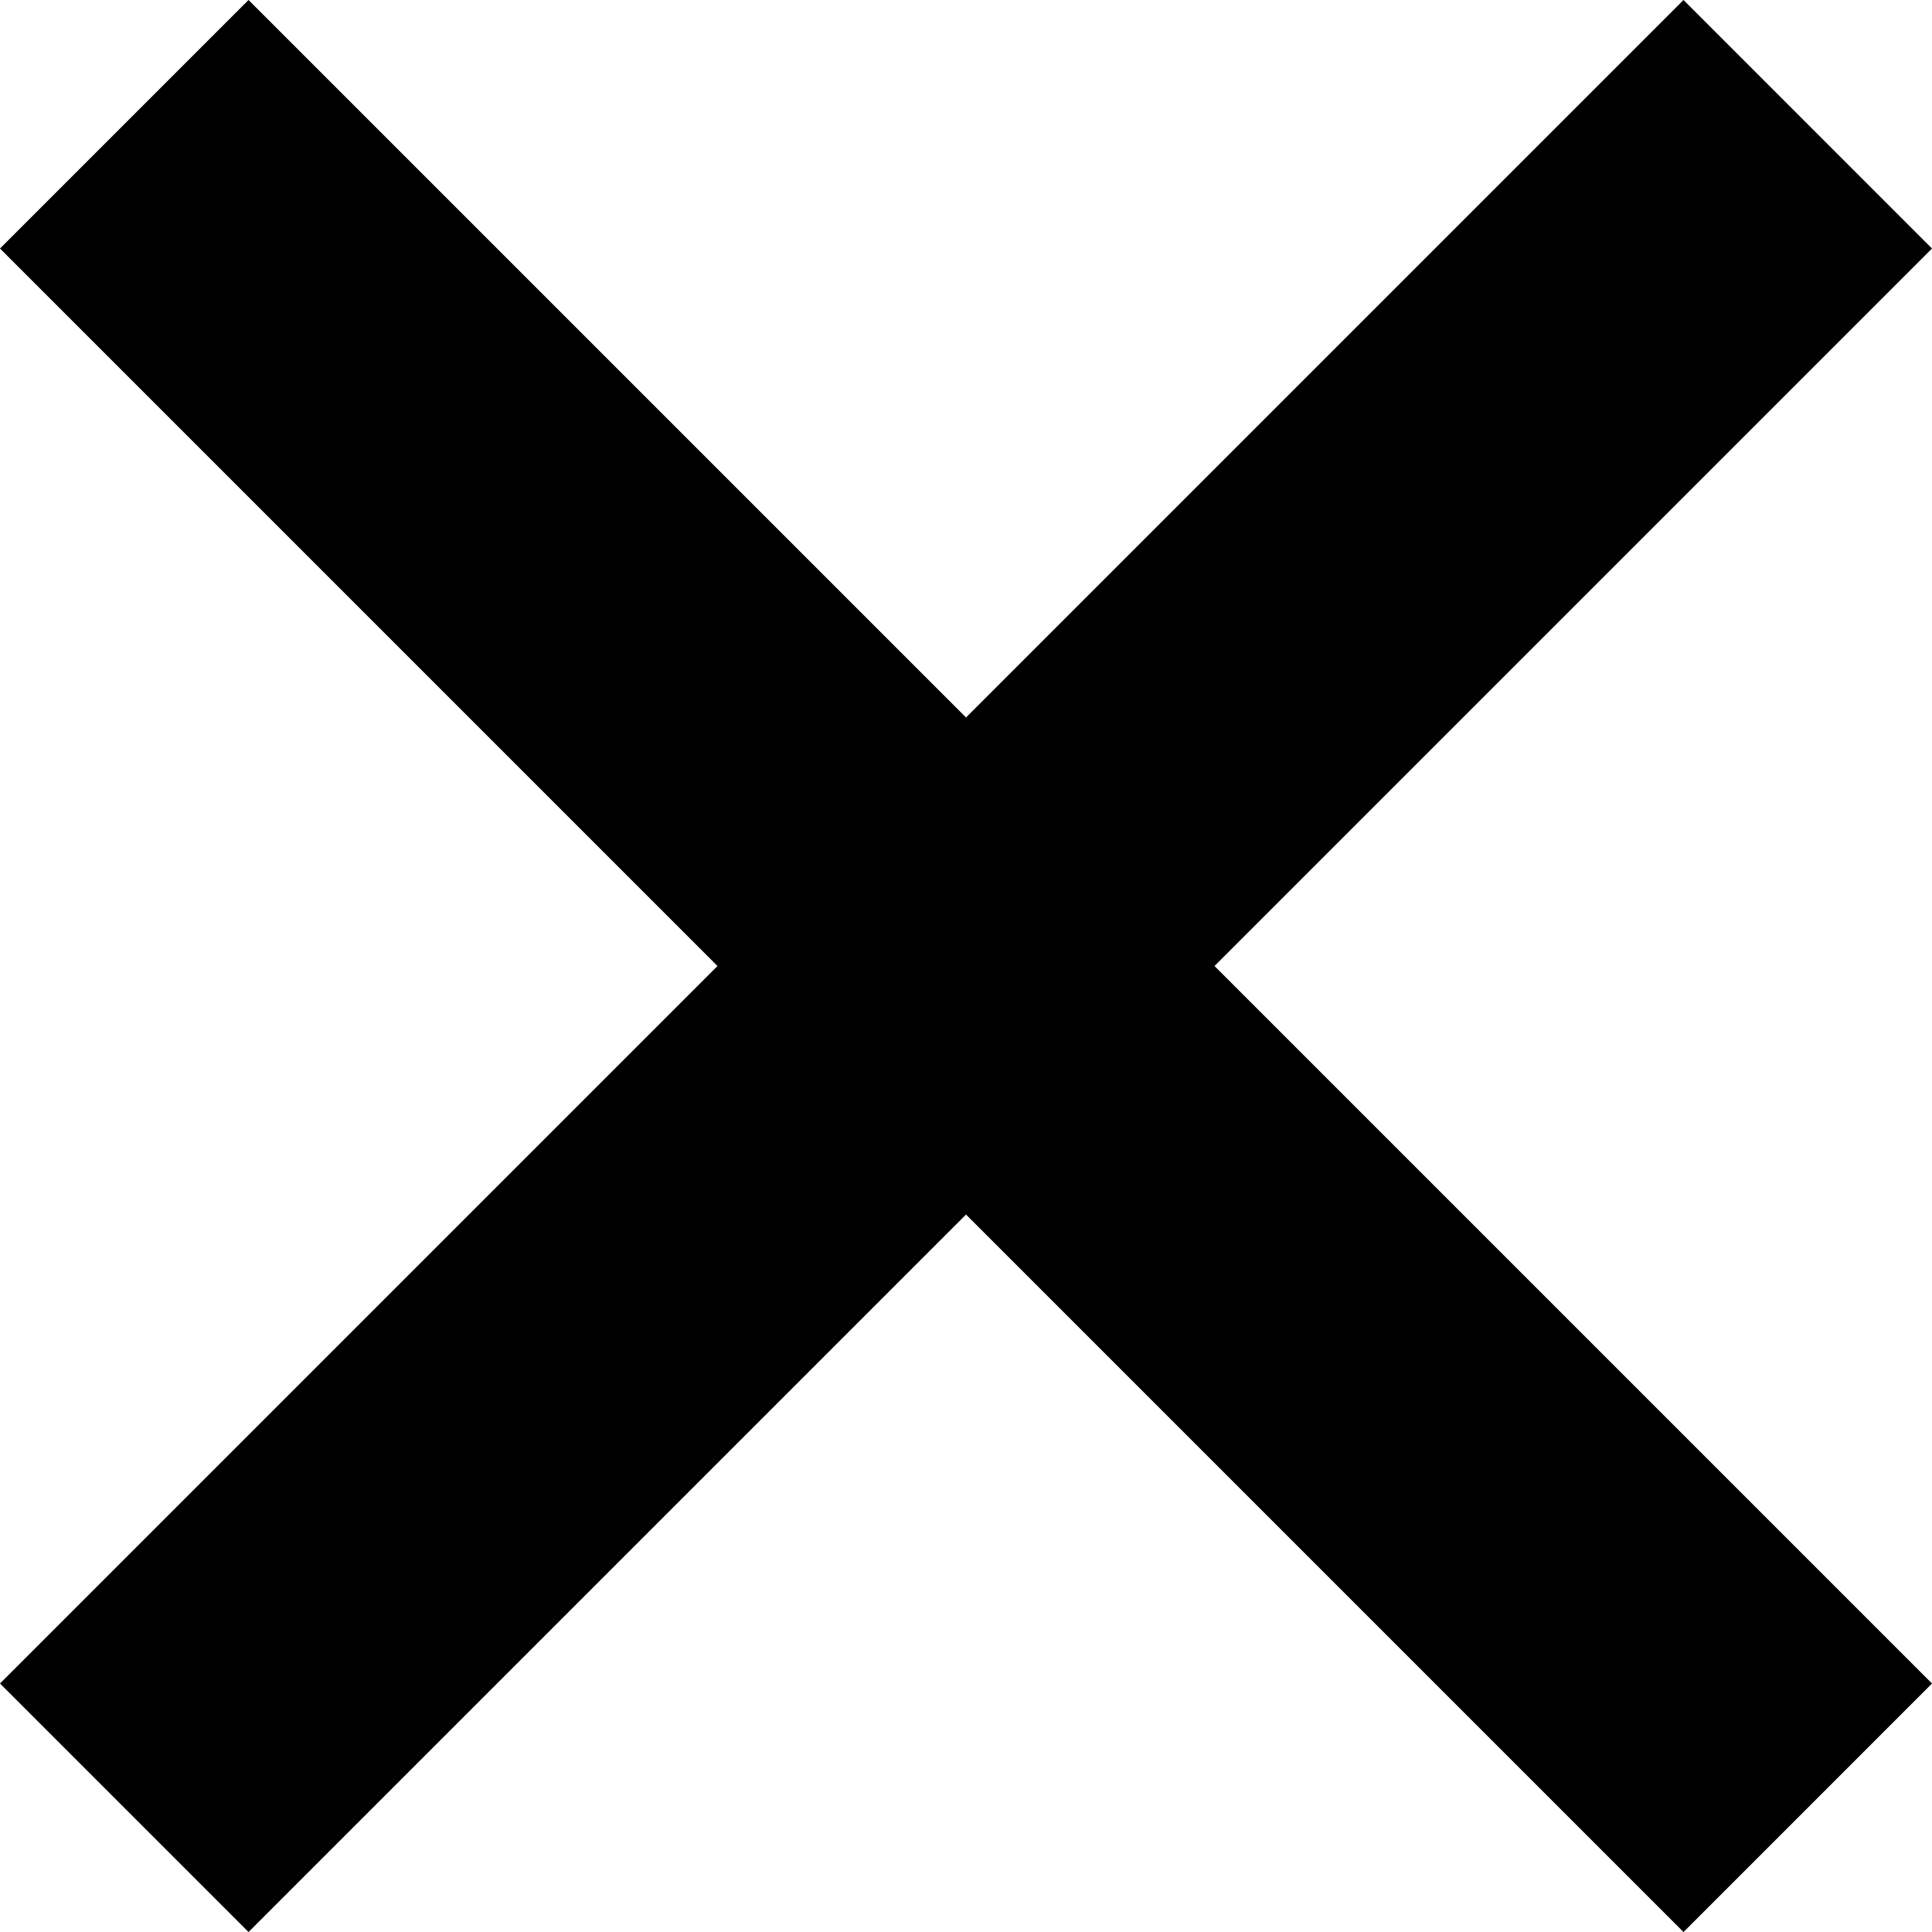 <?xml version="1.0" encoding="UTF-8"?>
<svg id="Layer_1" data-name="Layer 1" xmlns="http://www.w3.org/2000/svg" viewBox="0 0 442.55 442.56">
  <defs>
    <style>
      .close_icon {
        fill: inherit;
        stroke-width: 0px;
      }
    </style>
  </defs>
  <polygon class="close_icon" points="278.2 221.28 442.55 385.63 385.63 442.56 221.28 278.21 56.93 442.56 0 385.63 164.35 221.28 0 56.93 56.93 0 221.28 164.35 385.63 0 442.55 56.93 278.2 221.28"/>
</svg>